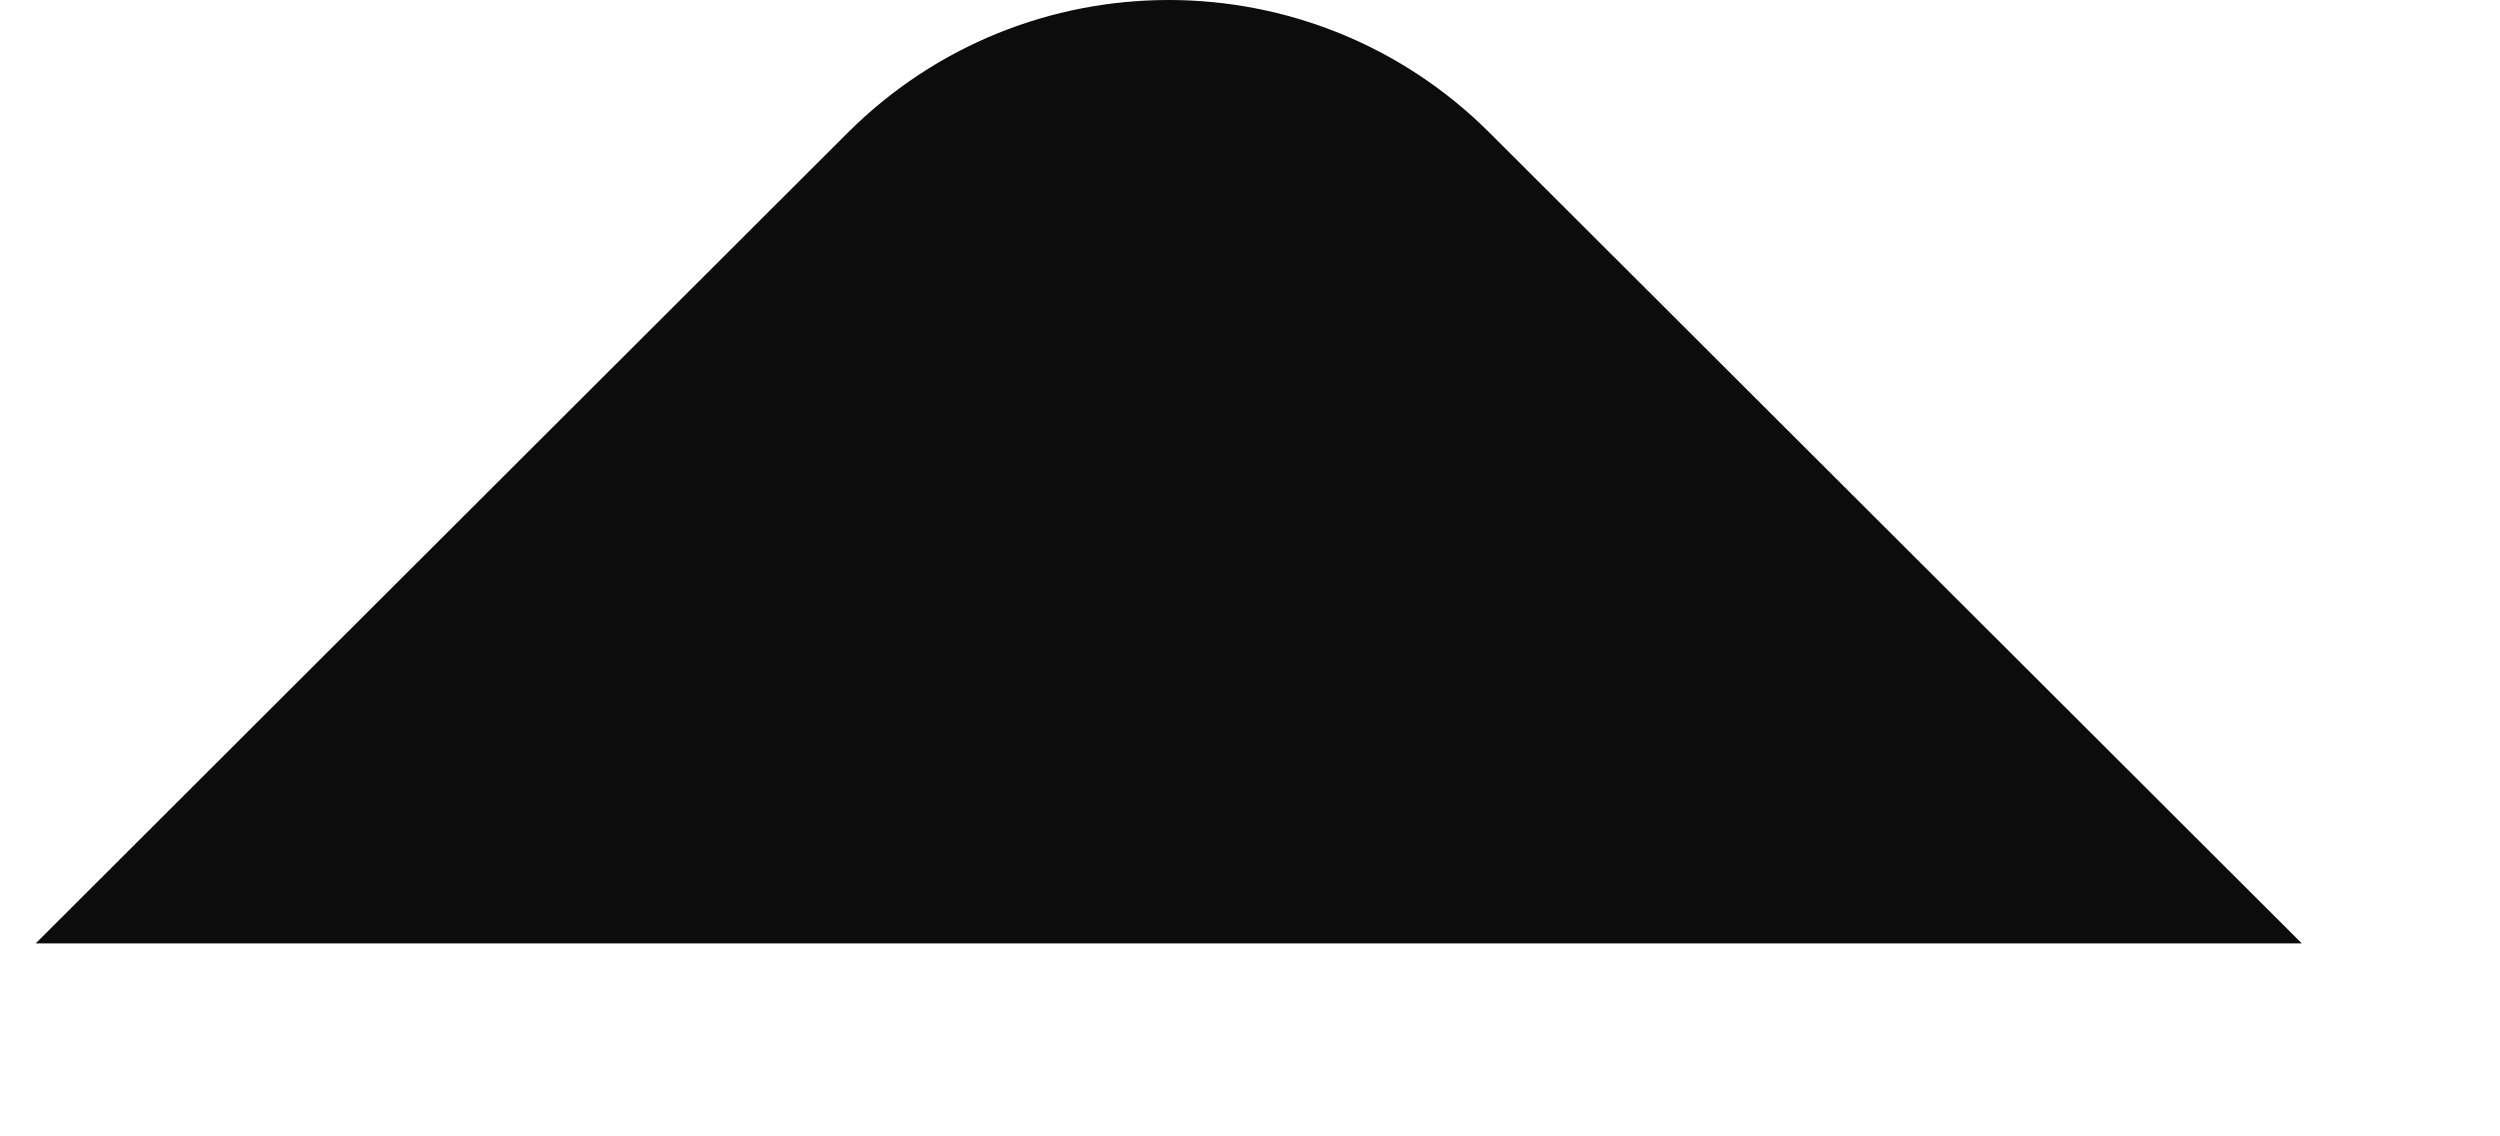<svg xmlns="http://www.w3.org/2000/svg" width="11" height="5" viewBox="0 0 11 5">
  <path fill-opacity=".95" fill-rule="evenodd" d="M6.555,0.585 L10.128,4.151 L0.157,4.151 L3.729,0.585 C4.51,-0.195 5.774,-0.195 6.555,0.585 Z"/>
</svg>
